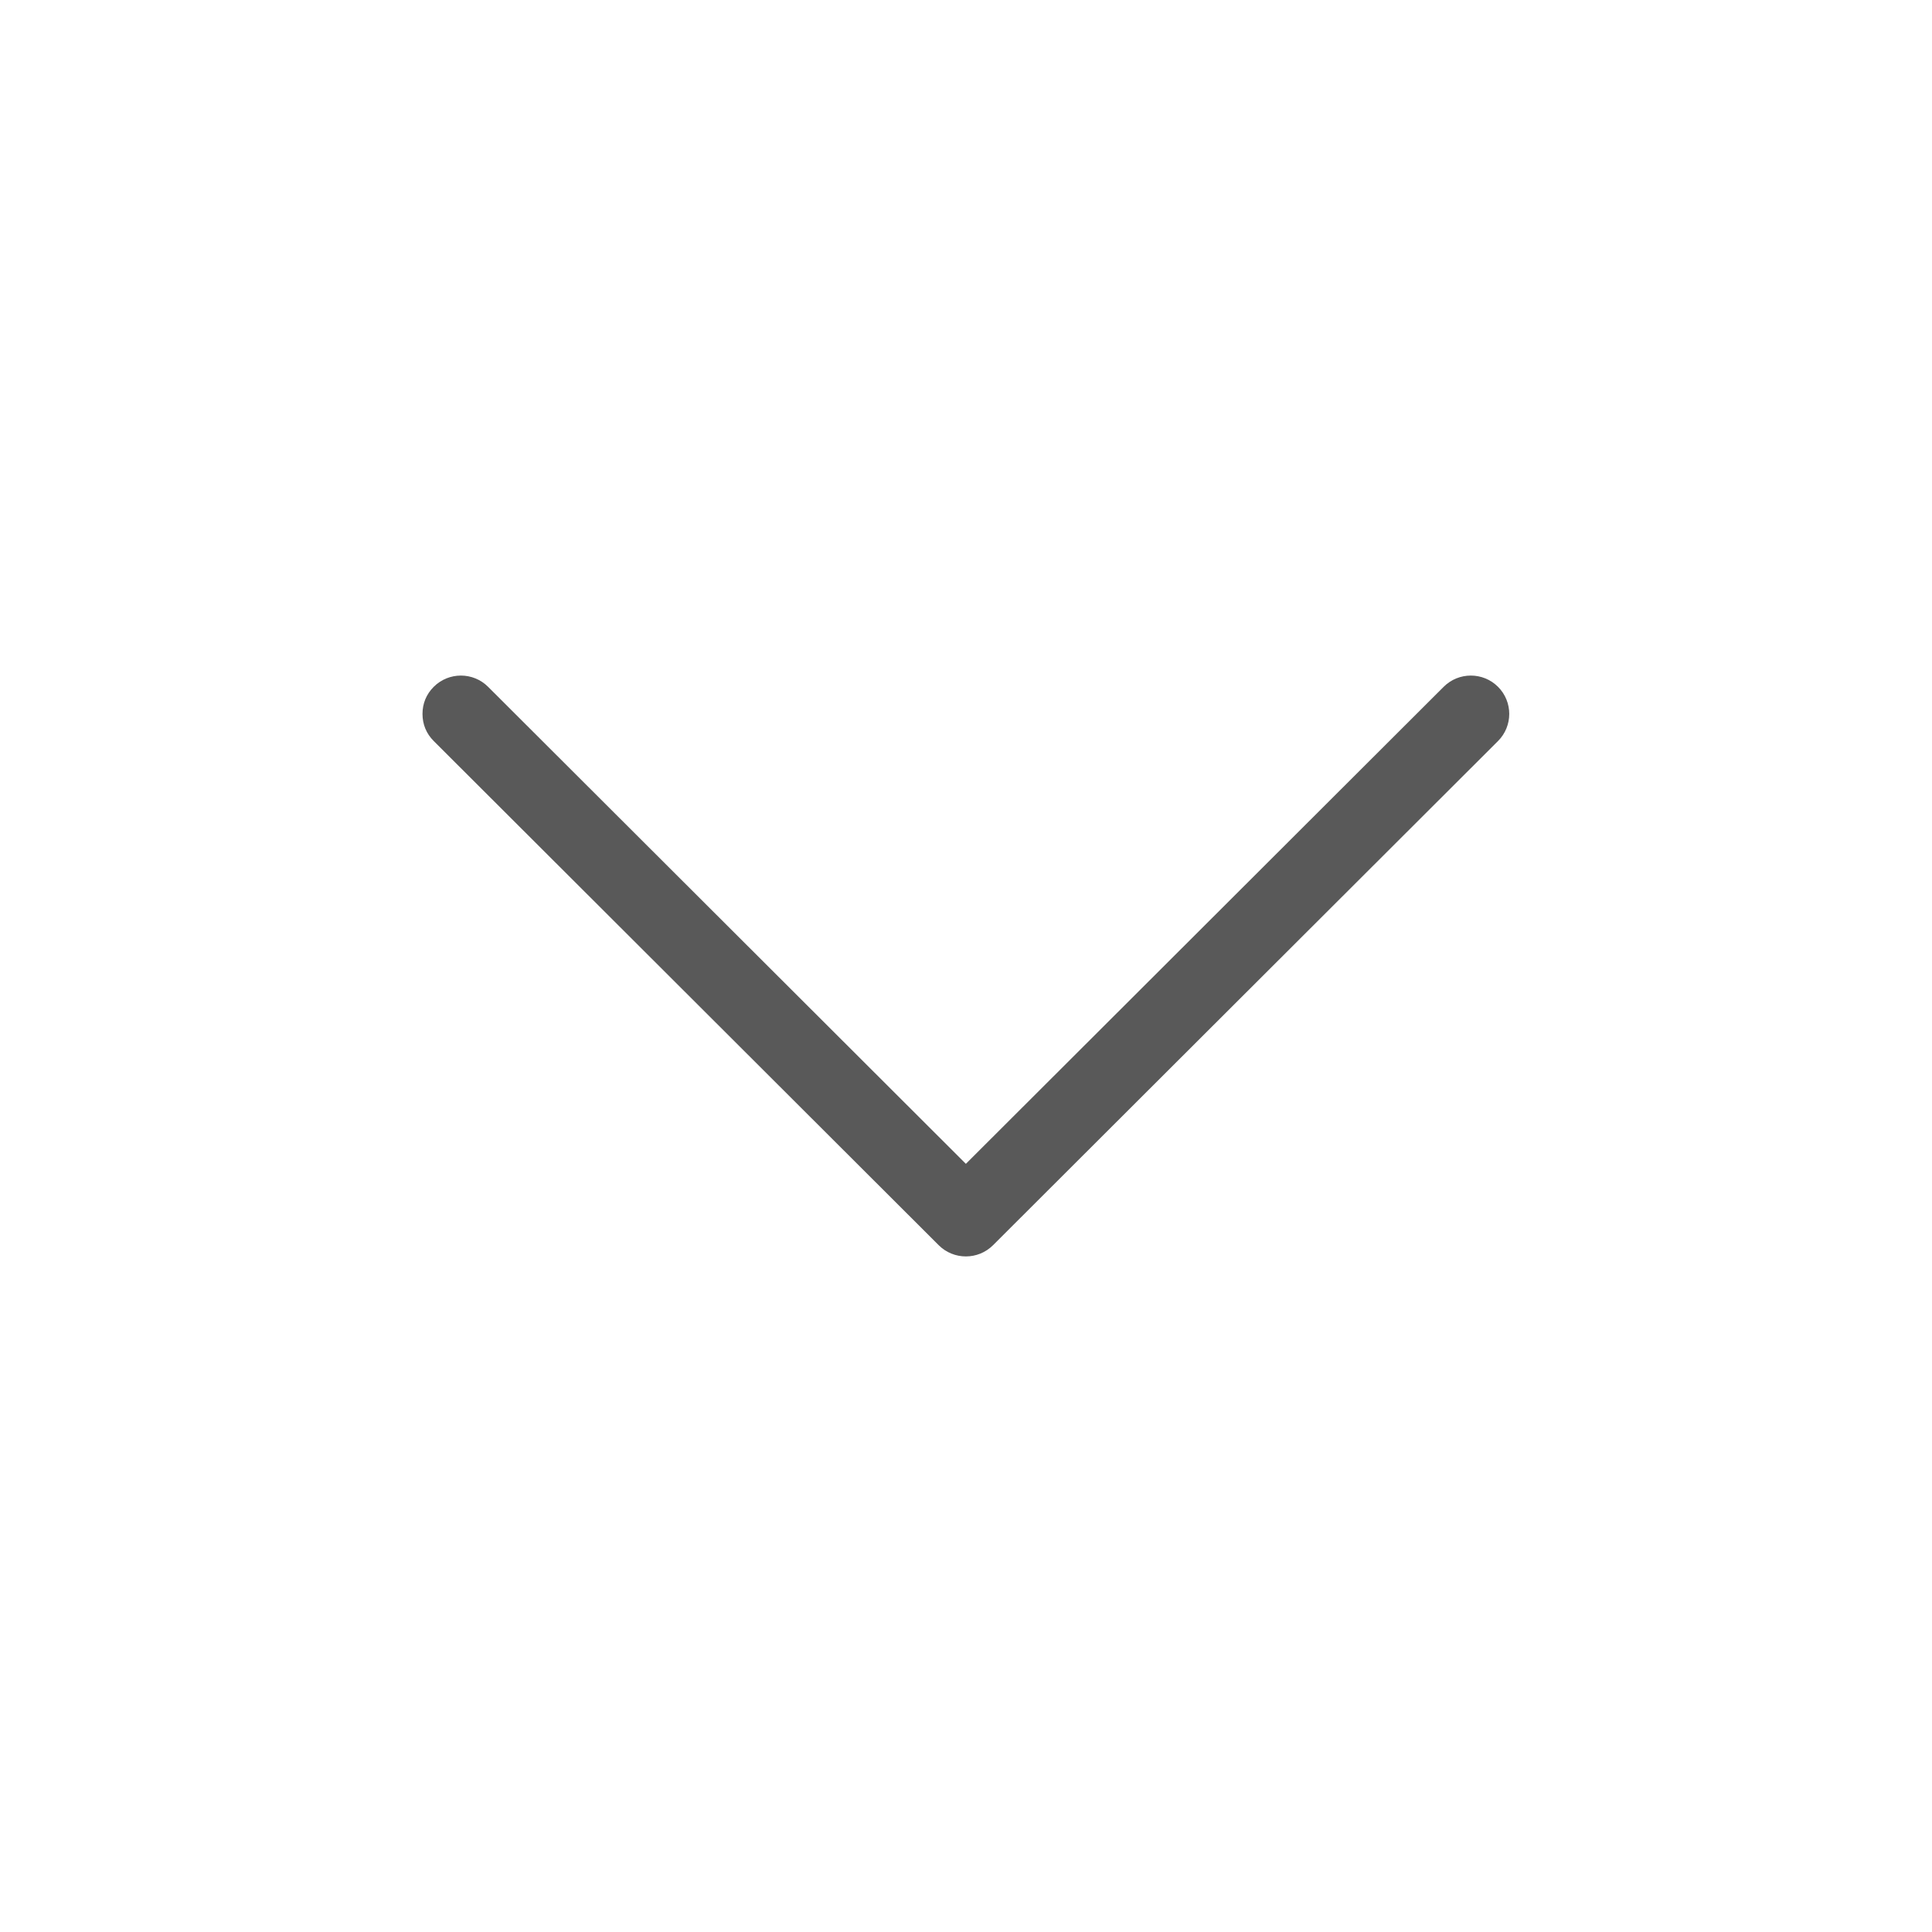 <?xml version="1.0" encoding="UTF-8"?>
<svg width="512px" height="512px" viewBox="0 0 512 512" version="1.1" xmlns="http://www.w3.org/2000/svg" xmlns:xlink="http://www.w3.org/1999/xlink">
    <!-- Generator: Sketch 51 (57462) - http://www.bohemiancoding.com/sketch -->
    <title>icon/operation/down arrow</title>
    <desc>Created with Sketch.</desc>
    <defs>
        <path d="M85.351,218.021 C83.368,220.007 80.89,221 78.163,221 C75.436,221 72.958,220.007 70.975,218.021 C67.008,214.048 67.008,207.593 70.975,203.621 L197.391,77 L70.975,-49.621 C67.008,-53.593 67.008,-60.048 70.975,-64.021 C74.941,-67.993 81.385,-67.993 85.351,-64.021 L218.957,69.8 C222.923,73.772 222.923,80.228 218.957,84.2 L85.351,218.021 L85.351,218.021 Z" id="path-1"></path>
    </defs>
    <g id="symbol" stroke="none" stroke-width="1" fill="none" fill-rule="evenodd">
        <g id="icon/operation/down-arrow">
            <g id="down-arrow">
                <rect id="Rectangle-15" fill-opacity="0" fill="#D8D8D8" x="0" y="0" width="512" height="512"></rect>
                <g id="color1" transform="translate(111, 179)">
                    <mask id="mask-2" fill="white">
                        <use xlink:href="#path-1"></use>
                    </mask>
                    <use id="Mask" fill="#595959" transform="translate(144.966, 77) rotate(-270) translate(-144.966, -77) " xlink:href="#path-1"></use>
                </g>
            </g>
        </g>
    </g>
</svg>